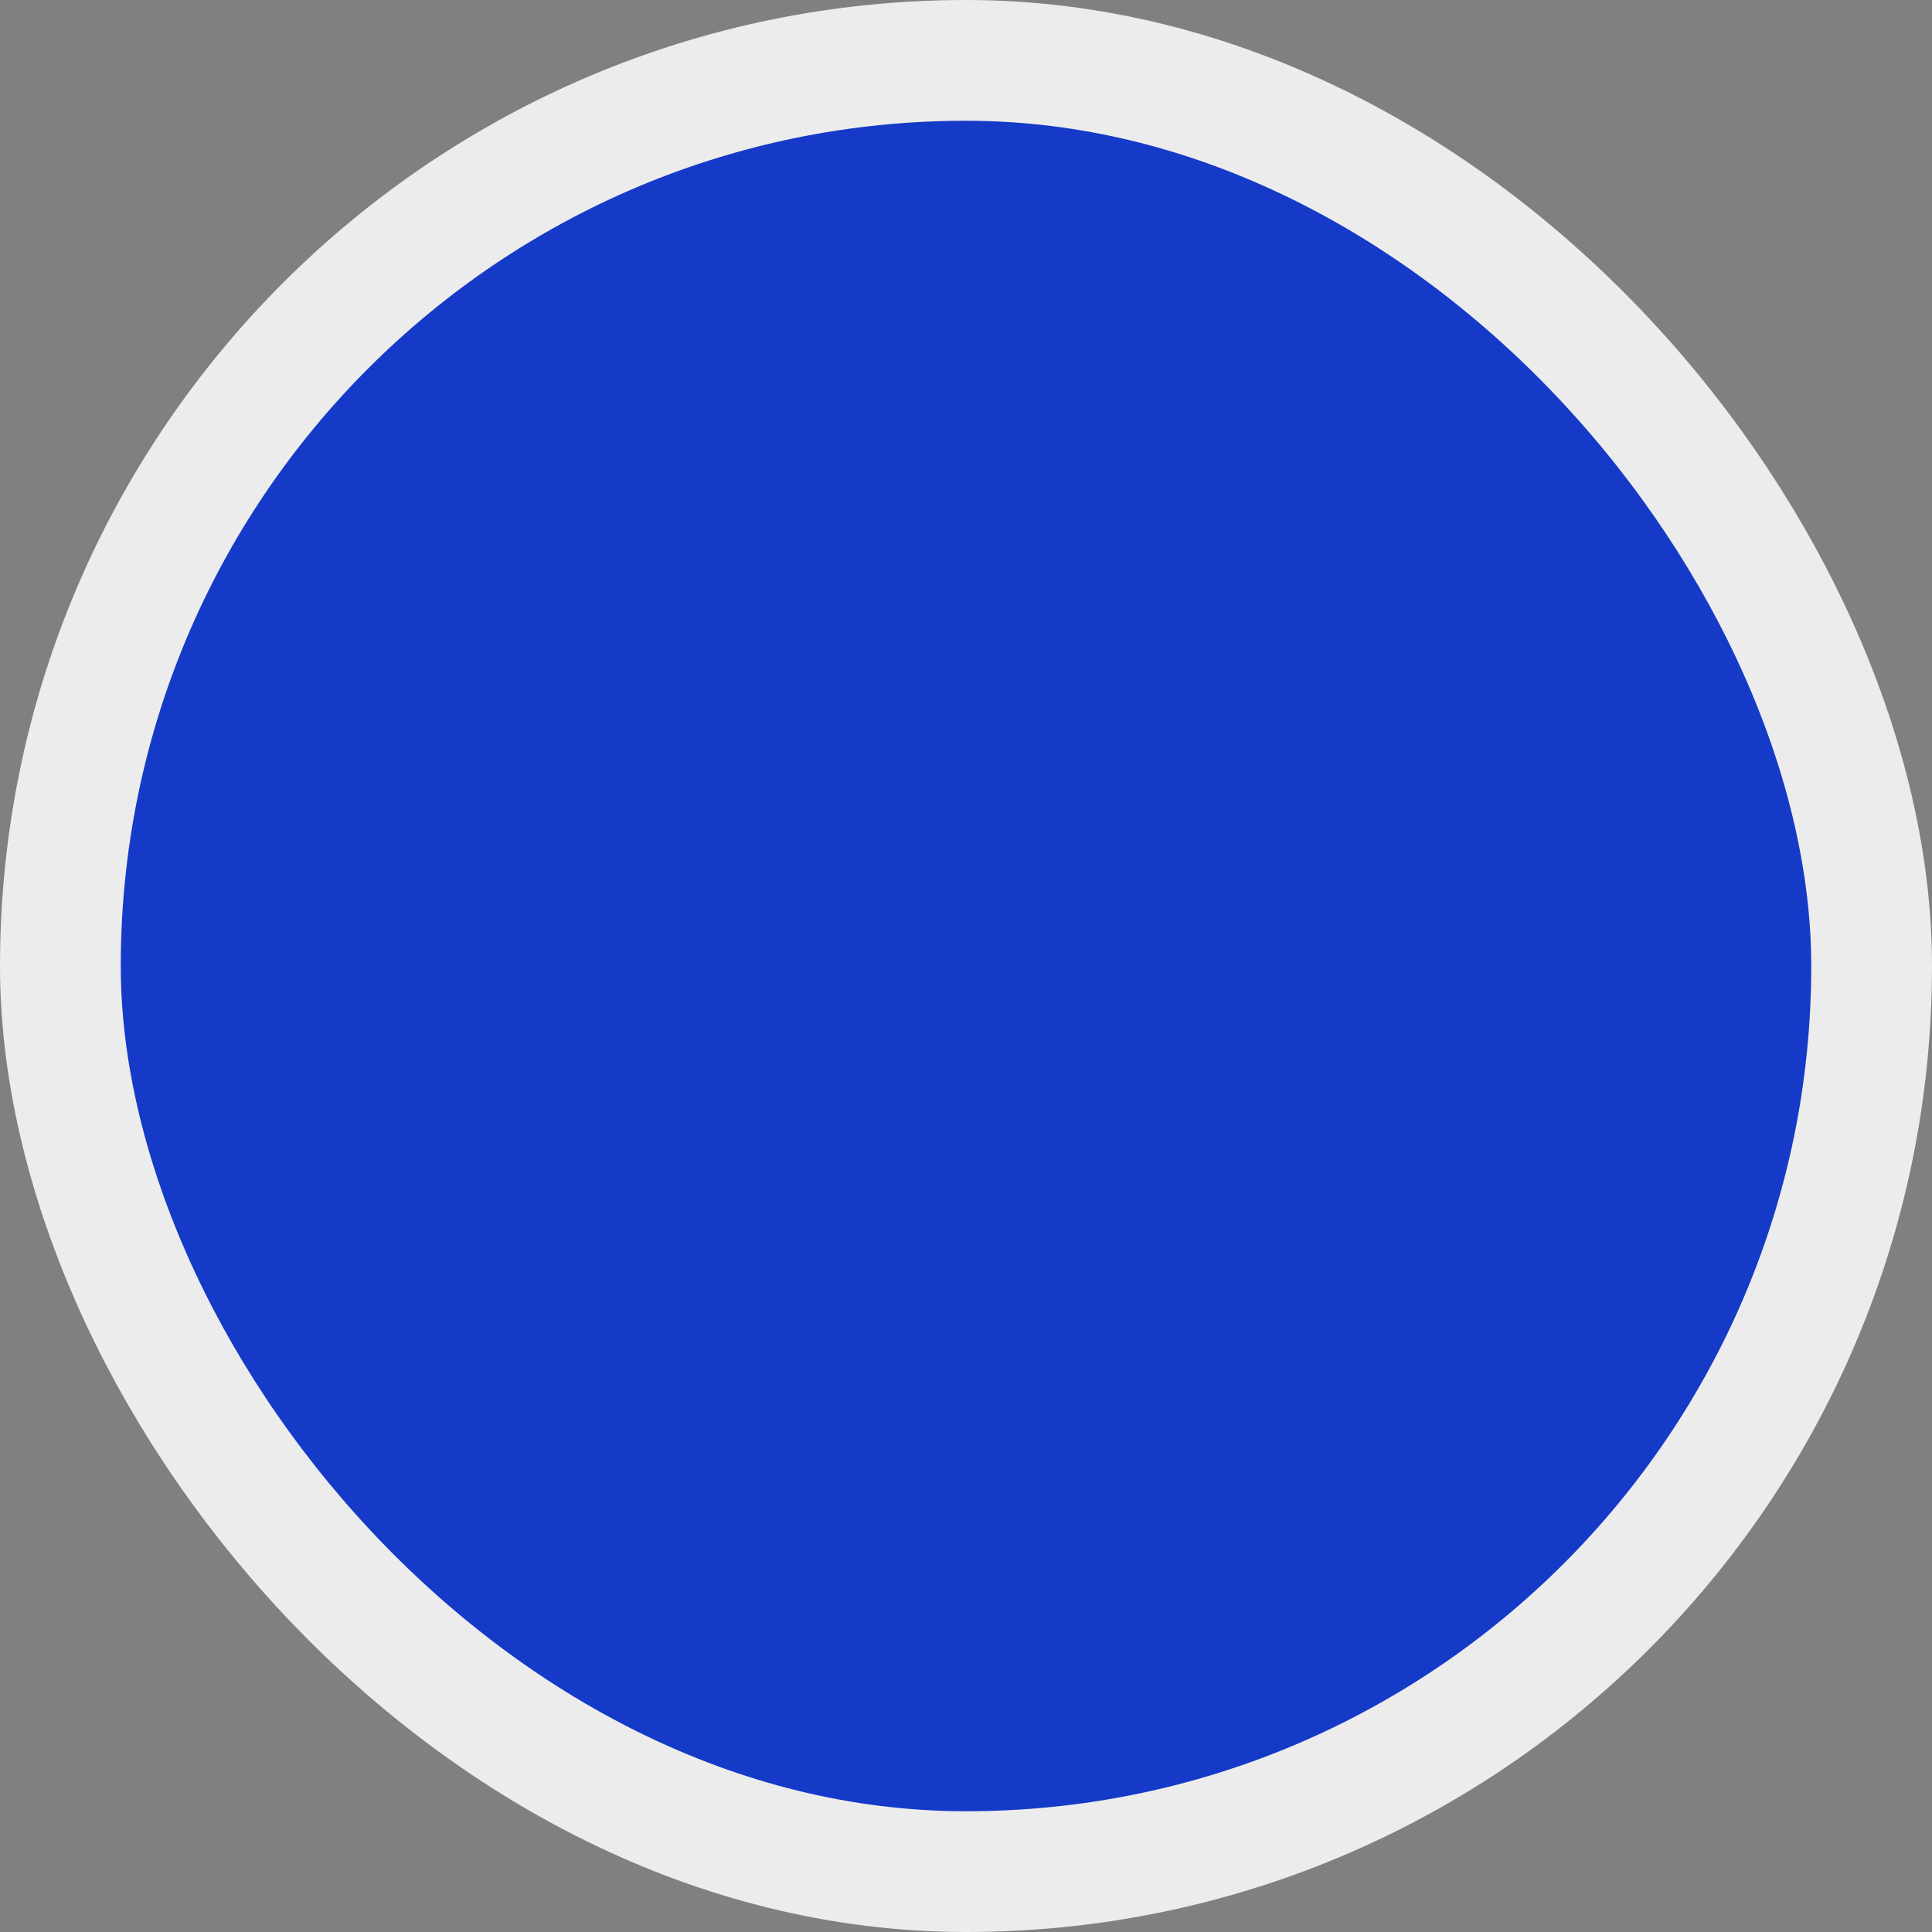 <svg width="16" height="16" viewBox="0 0 16 16" fill="none" xmlns="http://www.w3.org/2000/svg">
<rect x="0" y="0" width="16" height="16" fill="#808080" stroke="none"/>
<rect x="0.5" y="0.5" width="15" height="15" rx="7.5" fill="#153AC7"/>
<rect x="0.5" y="0.5" width="15" height="15" rx="7.5" stroke="#ECECEC"/>
</svg>
